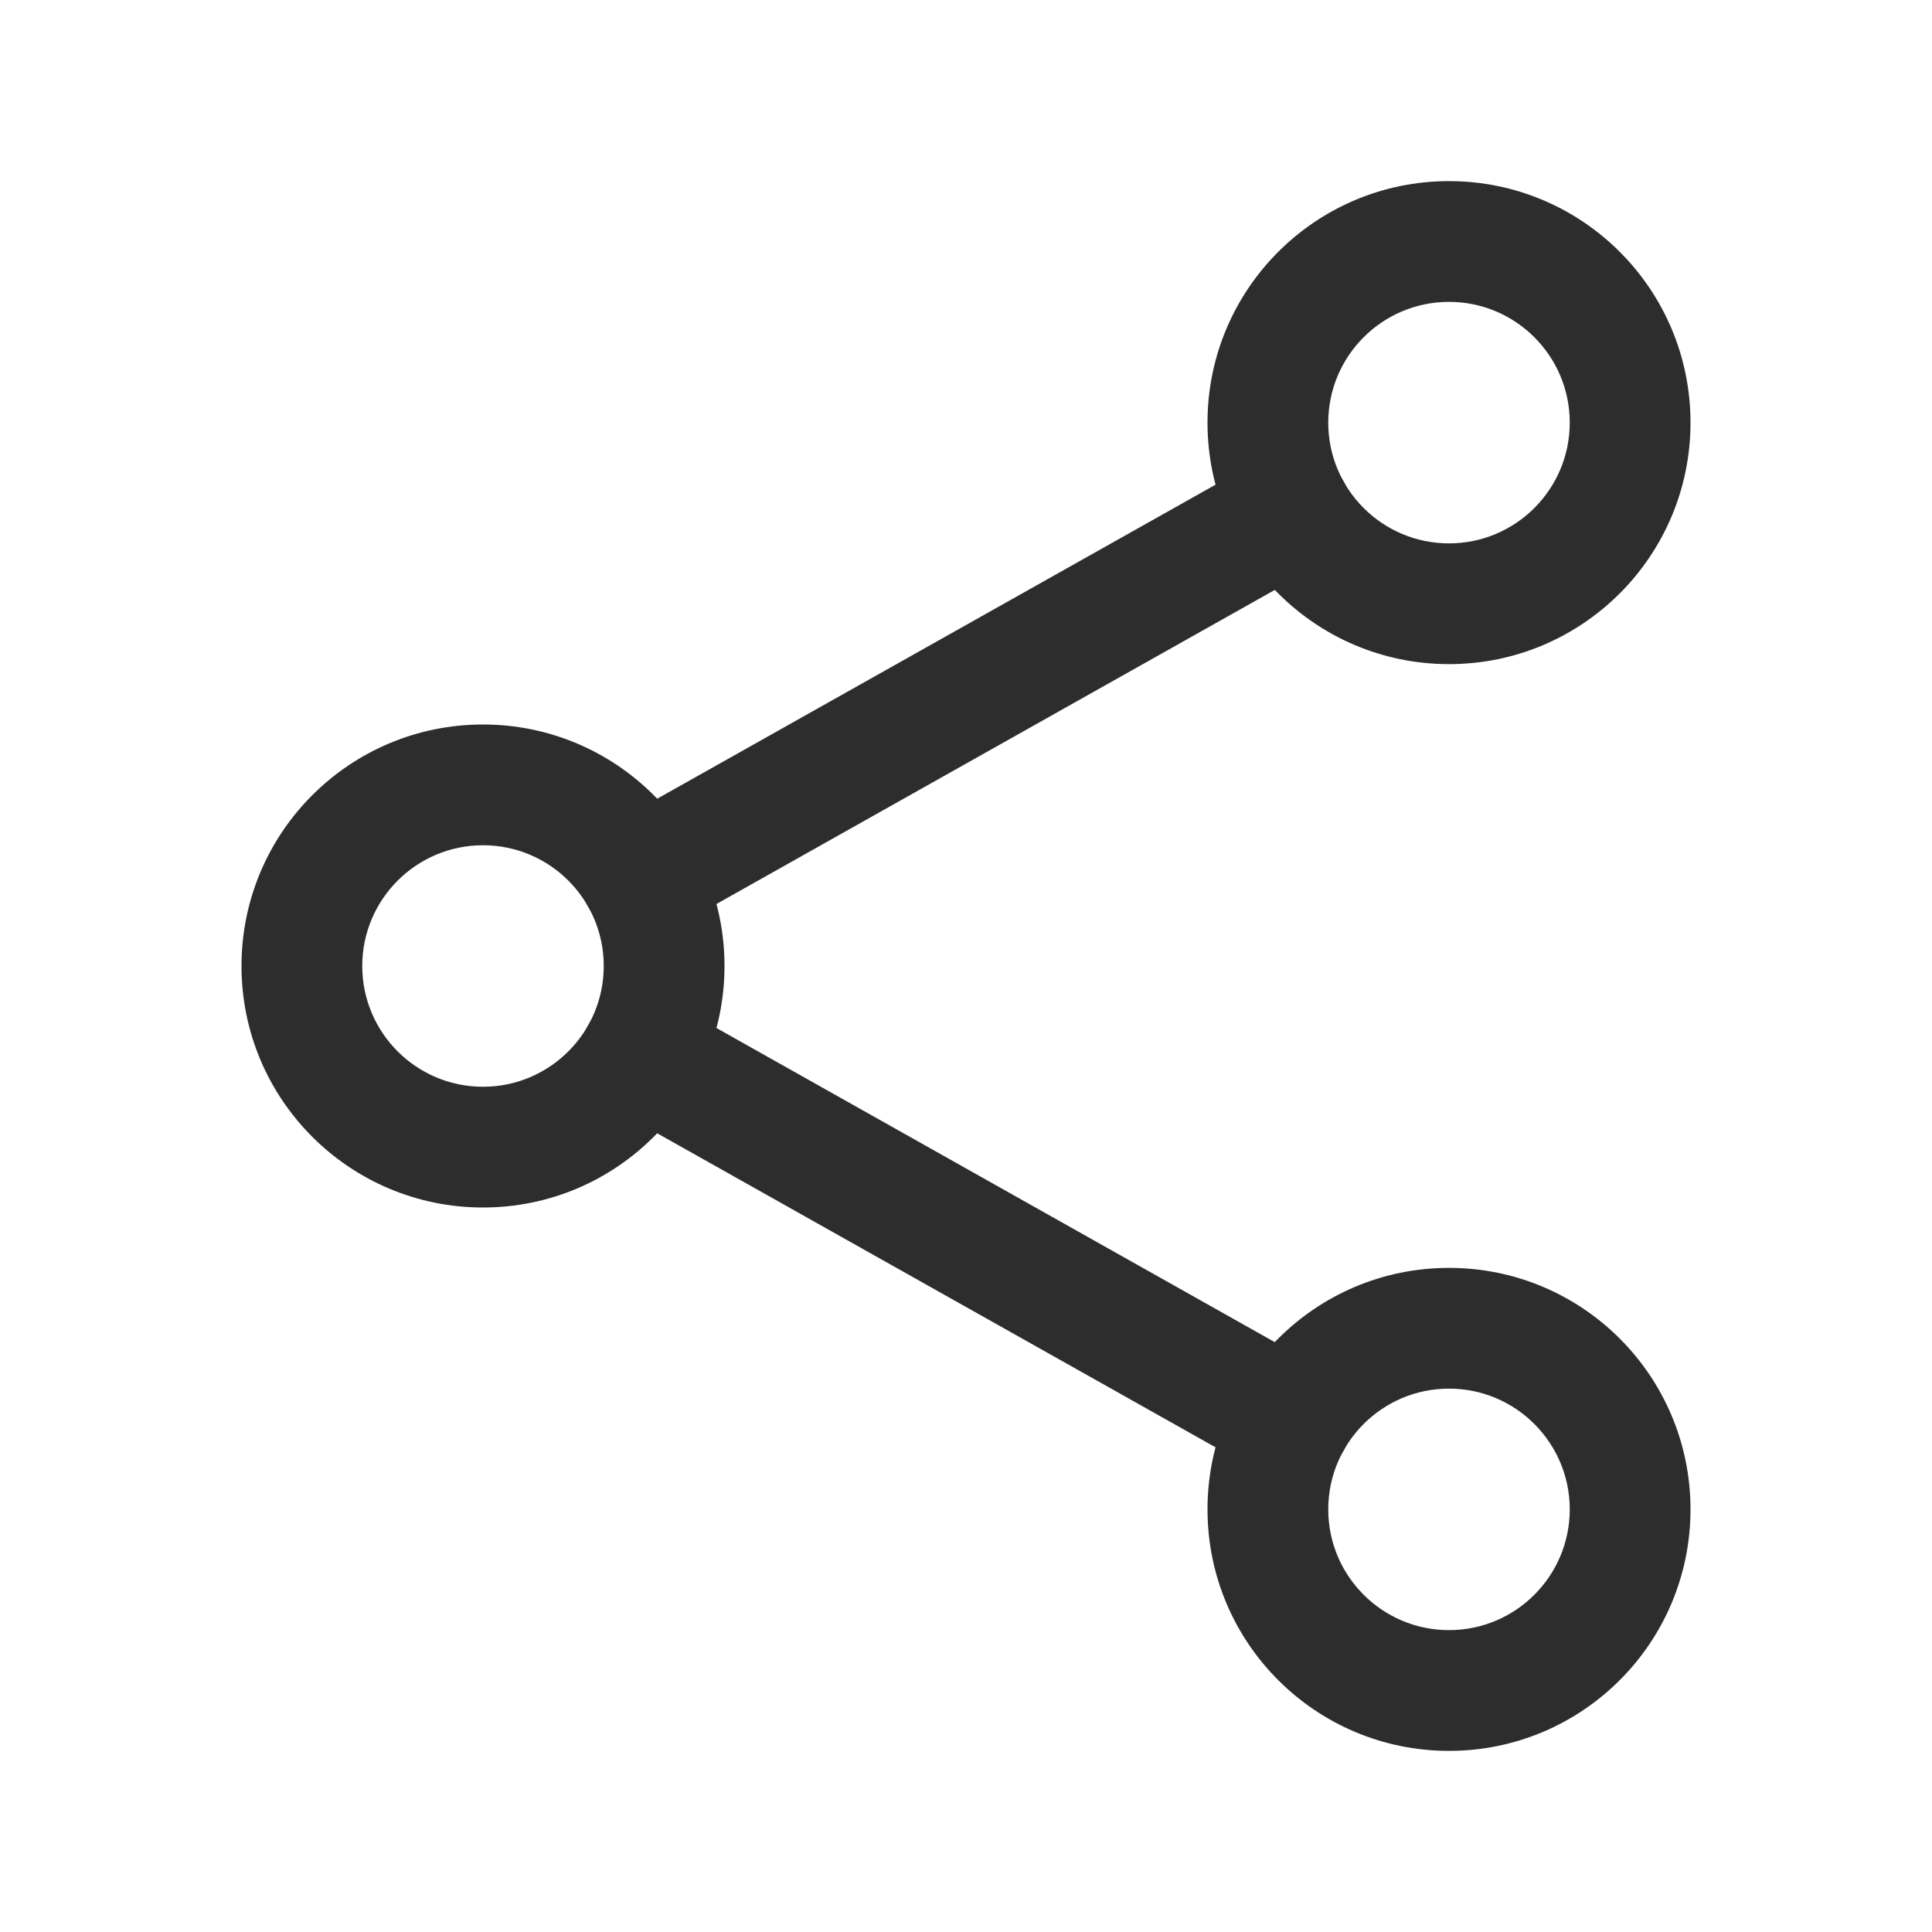 <svg width="24" height="24" viewBox="0 0 24 24" fill="none" xmlns="http://www.w3.org/2000/svg">
<path fill-rule="evenodd" clip-rule="evenodd" d="M3 12C3 10.343 4.343 9 6 9C7.657 9 9 10.343 9 12C9 13.657 7.657 15 6 15C4.343 15 3 13.657 3 12ZM6 10.5C5.172 10.5 4.5 11.172 4.5 12C4.5 12.828 5.172 13.5 6 13.5C6.828 13.5 7.5 12.828 7.5 12C7.5 11.172 6.828 10.5 6 10.5Z" fill="#2D2D2D"/>
<path fill-rule="evenodd" clip-rule="evenodd" d="M15 5.25C15 3.593 16.343 2.25 18 2.25C19.657 2.25 21 3.593 21 5.25C21 6.907 19.657 8.25 18 8.25C16.343 8.25 15 6.907 15 5.25ZM18 3.75C17.172 3.75 16.5 4.422 16.5 5.25C16.5 6.078 17.172 6.75 18 6.75C18.828 6.75 19.5 6.078 19.5 5.25C19.5 4.422 18.828 3.75 18 3.75Z" fill="#2D2D2D"/>
<path fill-rule="evenodd" clip-rule="evenodd" d="M15 18.75C15 17.093 16.343 15.75 18 15.75C19.657 15.75 21 17.093 21 18.75C21 20.407 19.657 21.75 18 21.75C16.343 21.75 15 20.407 15 18.75ZM18 17.25C17.172 17.25 16.5 17.922 16.5 18.75C16.5 19.578 17.172 20.25 18 20.25C18.828 20.25 19.5 19.578 19.5 18.75C19.5 17.922 18.828 17.25 18 17.25Z" fill="#2D2D2D"/>
<path fill-rule="evenodd" clip-rule="evenodd" d="M16.693 5.985C16.896 6.346 16.768 6.804 16.407 7.007L8.329 11.551C7.968 11.754 7.51 11.626 7.307 11.265C7.104 10.904 7.232 10.447 7.593 10.243L15.672 5.699C16.033 5.496 16.49 5.624 16.693 5.985ZM7.307 12.735C7.51 12.374 7.968 12.246 8.329 12.449L16.407 16.994C16.768 17.197 16.896 17.654 16.693 18.015C16.49 18.376 16.033 18.504 15.672 18.301L7.593 13.757C7.232 13.554 7.104 13.097 7.307 12.735Z" fill="#2D2D2D"/>
</svg>
